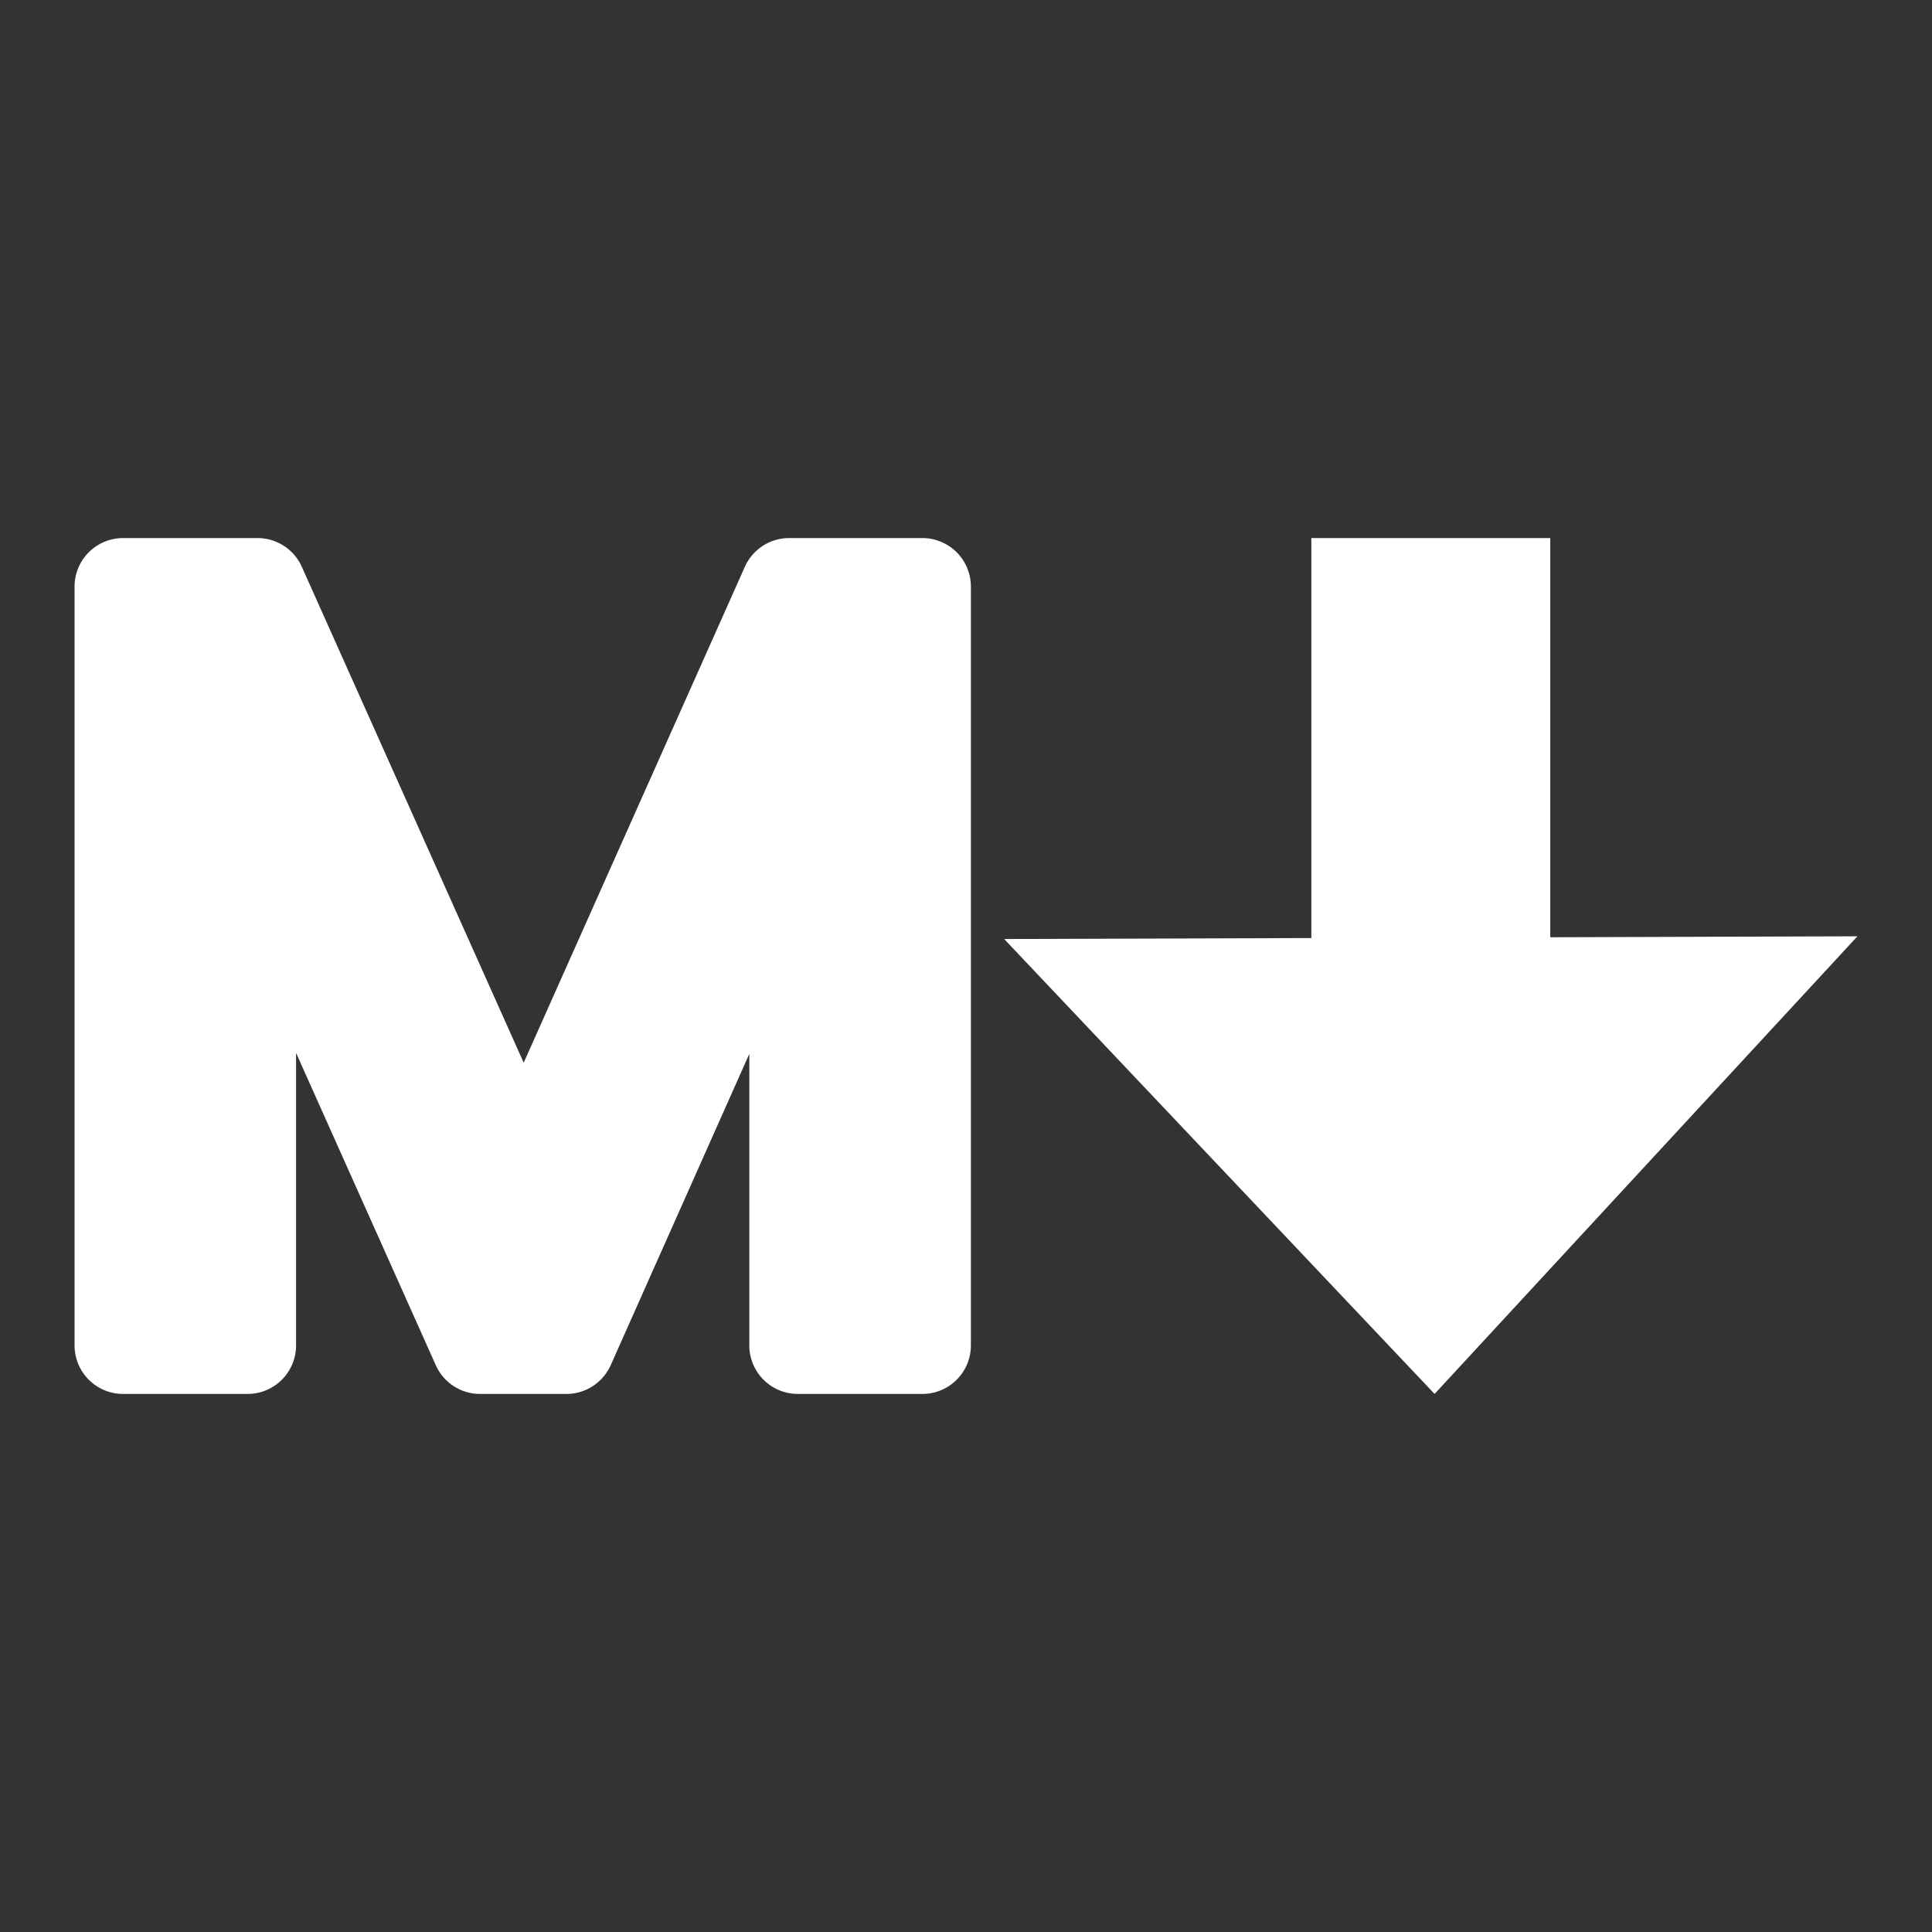 <?xml version="1.0" encoding="UTF-8" standalone="no"?>
<!-- Created with Inkscape (http://www.inkscape.org/) -->

<svg
   width="32"
   height="32"
   viewBox="0 0 32 32"
   version="1.1"
   id="svg1"
   inkscape:version="1.3.2 (091e20ef0f, 2023-11-25)"
   sodipodi:docname="md.svg"
   xmlns:inkscape="http://www.inkscape.org/namespaces/inkscape"
   xmlns:sodipodi="http://sodipodi.sourceforge.net/DTD/sodipodi-0.dtd"
   xmlns="http://www.w3.org/2000/svg"
   xmlns:svg="http://www.w3.org/2000/svg">
  <rect x="0" y="0" width="32" height="32" fill="#333333" stroke="none"/>
  <sodipodi:namedview
     id="namedview1"
     pagecolor="#000000"
     bordercolor="#000000"
     borderopacity="0.25"
     inkscape:showpageshadow="2"
     inkscape:pageopacity="0.0"
     inkscape:pagecheckerboard="0"
     inkscape:deskcolor="#d1d1d1"
     inkscape:document-units="px"
     inkscape:zoom="8"
     inkscape:cx="24.3125"
     inkscape:cy="-7.75"
     inkscape:window-width="1560"
     inkscape:window-height="872"
     inkscape:window-x="0"
     inkscape:window-y="0"
     inkscape:window-maximized="1"
     inkscape:current-layer="layer1" />
  <defs
     id="defs1">
    <inkscape:path-effect
       effect="fillet_chamfer"
       id="path-effect1"
       is_visible="true"
       lpeversion="1"
       nodesatellites_param="F,0,0,1,0,1,0,1 @ F,0,0,1,0,0,0,1 @ F,0,0,1,0,1,0,1 @ F,0,1,1,0,0,0,1 @ F,0,0,1,0,1,0,1 @ F,0,0,1,0,0,0,1 @ F,0,0,1,0,1,0,1"
       radius="1"
       unit="px"
       method="auto"
       mode="F"
       chamfer_steps="1"
       flexible="false"
       use_knot_distance="true"
       apply_no_radius="true"
       apply_with_radius="true"
       only_selected="true"
       hide_knots="false" />
  </defs>
  <g
     inkscape:label="Vrstva 1"
     inkscape:groupmode="layer"
     id="layer1">
    <path
       id="path2"
       style="color:#000000;-inkscape-font-specification:'Poppins Medium';fill:#ffffff;fill-rule:evenodd;stroke-width:0.781;stroke-linecap:round;stroke-linejoin:round;-inkscape-stroke:none"
       d="M 2.039,8.912 A 0.804,0.804 0 0 0 1.235,9.716 V 22.284 a 0.804,0.804 0 0 0 0.804,0.804 H 4.1 A 0.804,0.804 0 0 0 4.904,22.284 v -4.844 l 2.314,5.172 a 0.804,0.804 0 0 0 0.734,0.476 h 1.428 a 0.804,0.804 0 0 0 0.735,-0.476 l 2.296,-5.157 v 4.829 a 0.804,0.804 0 0 0 0.804,0.804 h 2.061 A 0.804,0.804 0 0 0 16.081,22.284 V 9.716 A 0.804,0.804 0 0 0 15.277,8.912 H 13.071 A 0.804,0.804 0 0 0 12.337,9.388 L 8.674,17.602 4.998,9.386 A 0.804,0.804 0 0 0 4.264,8.912 Z" />
    <path
       id="path3"
       style="fill:#ffffff;fill-rule:evenodd;stroke:none;stroke-width:1.81;stroke-linecap:round;stroke-linejoin:round;stroke-dasharray:none"
       inkscape:transform-center-x="0.52188328"
       inkscape:transform-center-y="0.93910743"
       d="m 21.72,8.912 v 6.625 l -5.088,0.016 7.129,7.535 7.004,-7.58 -5.088,0.016 V 8.912 Z" />
  </g>
</svg>
